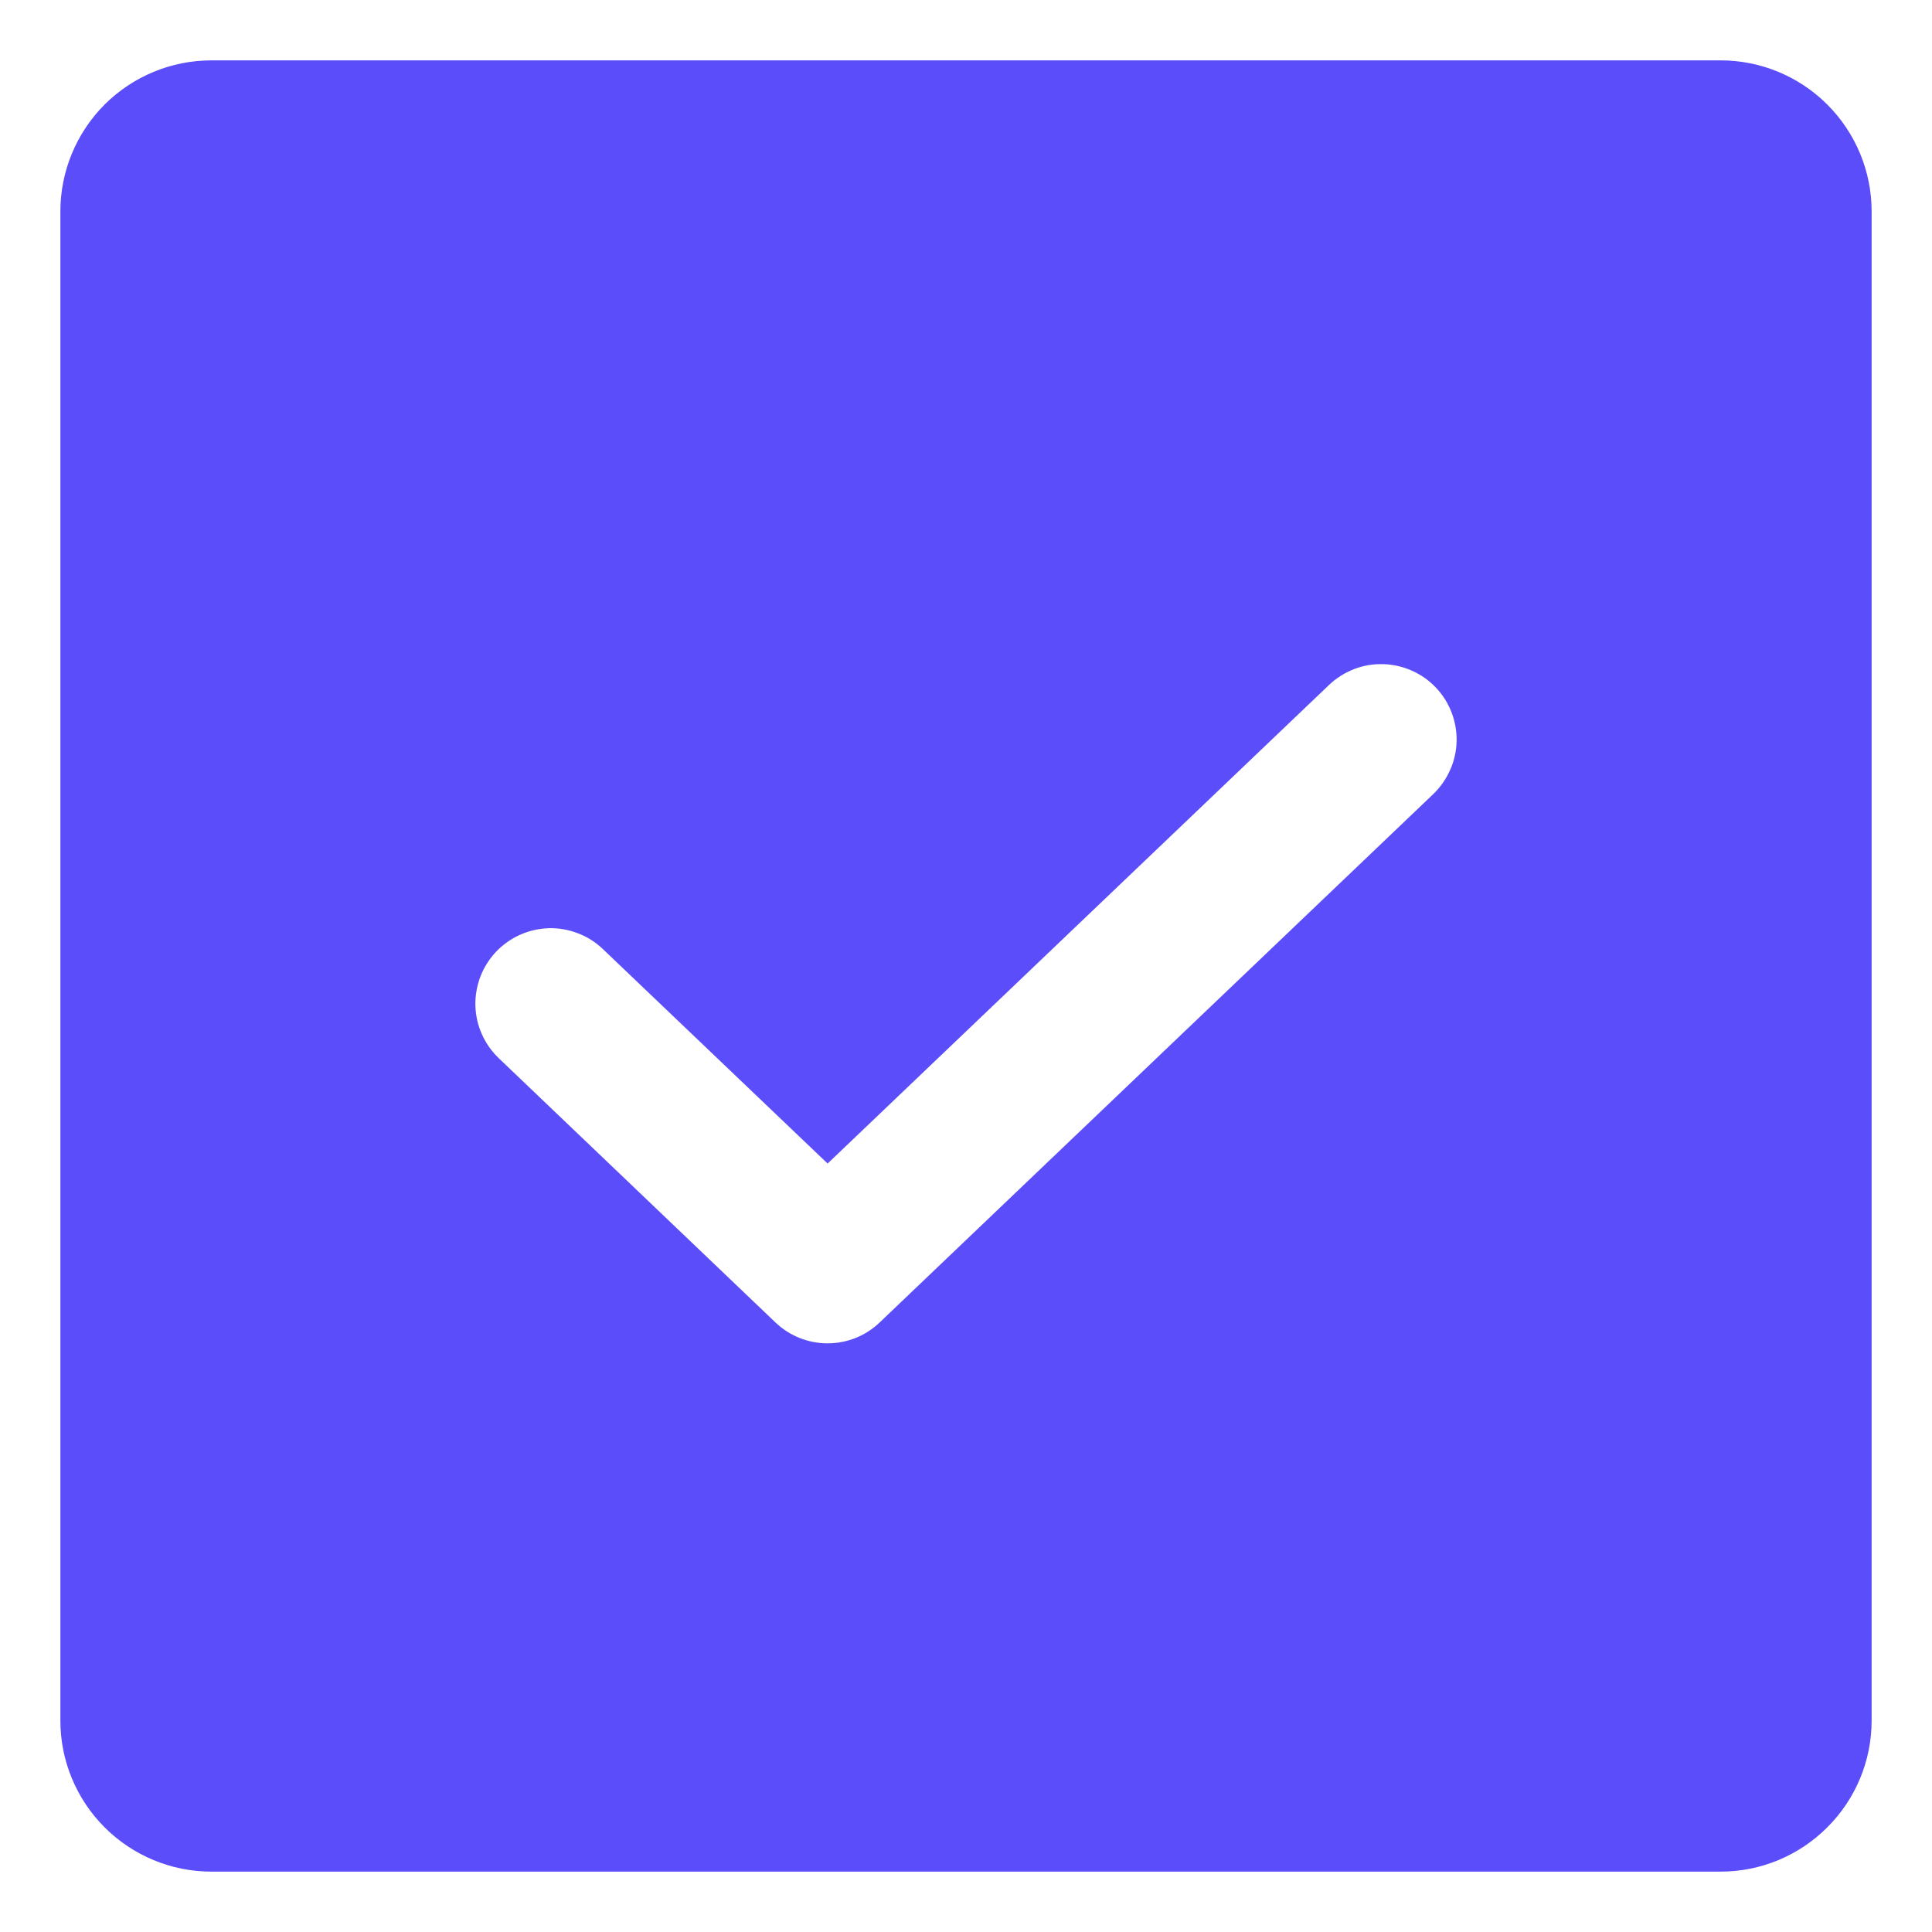 <svg width="16" height="16" viewBox="0 0 16 16" fill="none" xmlns="http://www.w3.org/2000/svg">
<path d="M14.25 0.5H1.75C1.419 0.5 1.101 0.632 0.866 0.866C0.632 1.101 0.5 1.419 0.5 1.75V14.25C0.5 14.581 0.632 14.899 0.866 15.133C1.101 15.368 1.419 15.5 1.75 15.5H14.25C14.581 15.5 14.899 15.368 15.133 15.133C15.368 14.899 15.5 14.581 15.5 14.25V1.75C15.5 1.419 15.368 1.101 15.133 0.866C14.899 0.632 14.581 0.5 14.25 0.5ZM11.869 6.577L7.285 10.952C7.169 11.063 7.015 11.125 6.854 11.125C6.693 11.125 6.538 11.063 6.422 10.952L4.131 8.764C4.072 8.708 4.024 8.64 3.991 8.565C3.957 8.49 3.939 8.409 3.937 8.327C3.935 8.244 3.95 8.163 3.979 8.086C4.009 8.01 4.053 7.94 4.11 7.88C4.167 7.821 4.235 7.773 4.31 7.74C4.385 7.707 4.466 7.689 4.548 7.687C4.63 7.685 4.712 7.7 4.788 7.73C4.865 7.759 4.935 7.804 4.994 7.861L6.854 9.636L11.006 5.673C11.065 5.617 11.135 5.572 11.212 5.542C11.288 5.512 11.37 5.498 11.452 5.5C11.534 5.502 11.615 5.52 11.69 5.553C11.765 5.586 11.833 5.633 11.89 5.693C11.947 5.752 11.991 5.822 12.021 5.899C12.05 5.975 12.065 6.057 12.063 6.139C12.061 6.221 12.043 6.302 12.009 6.377C11.976 6.452 11.928 6.52 11.869 6.577H11.869Z" fill="#5B4EFA"/>
</svg>
